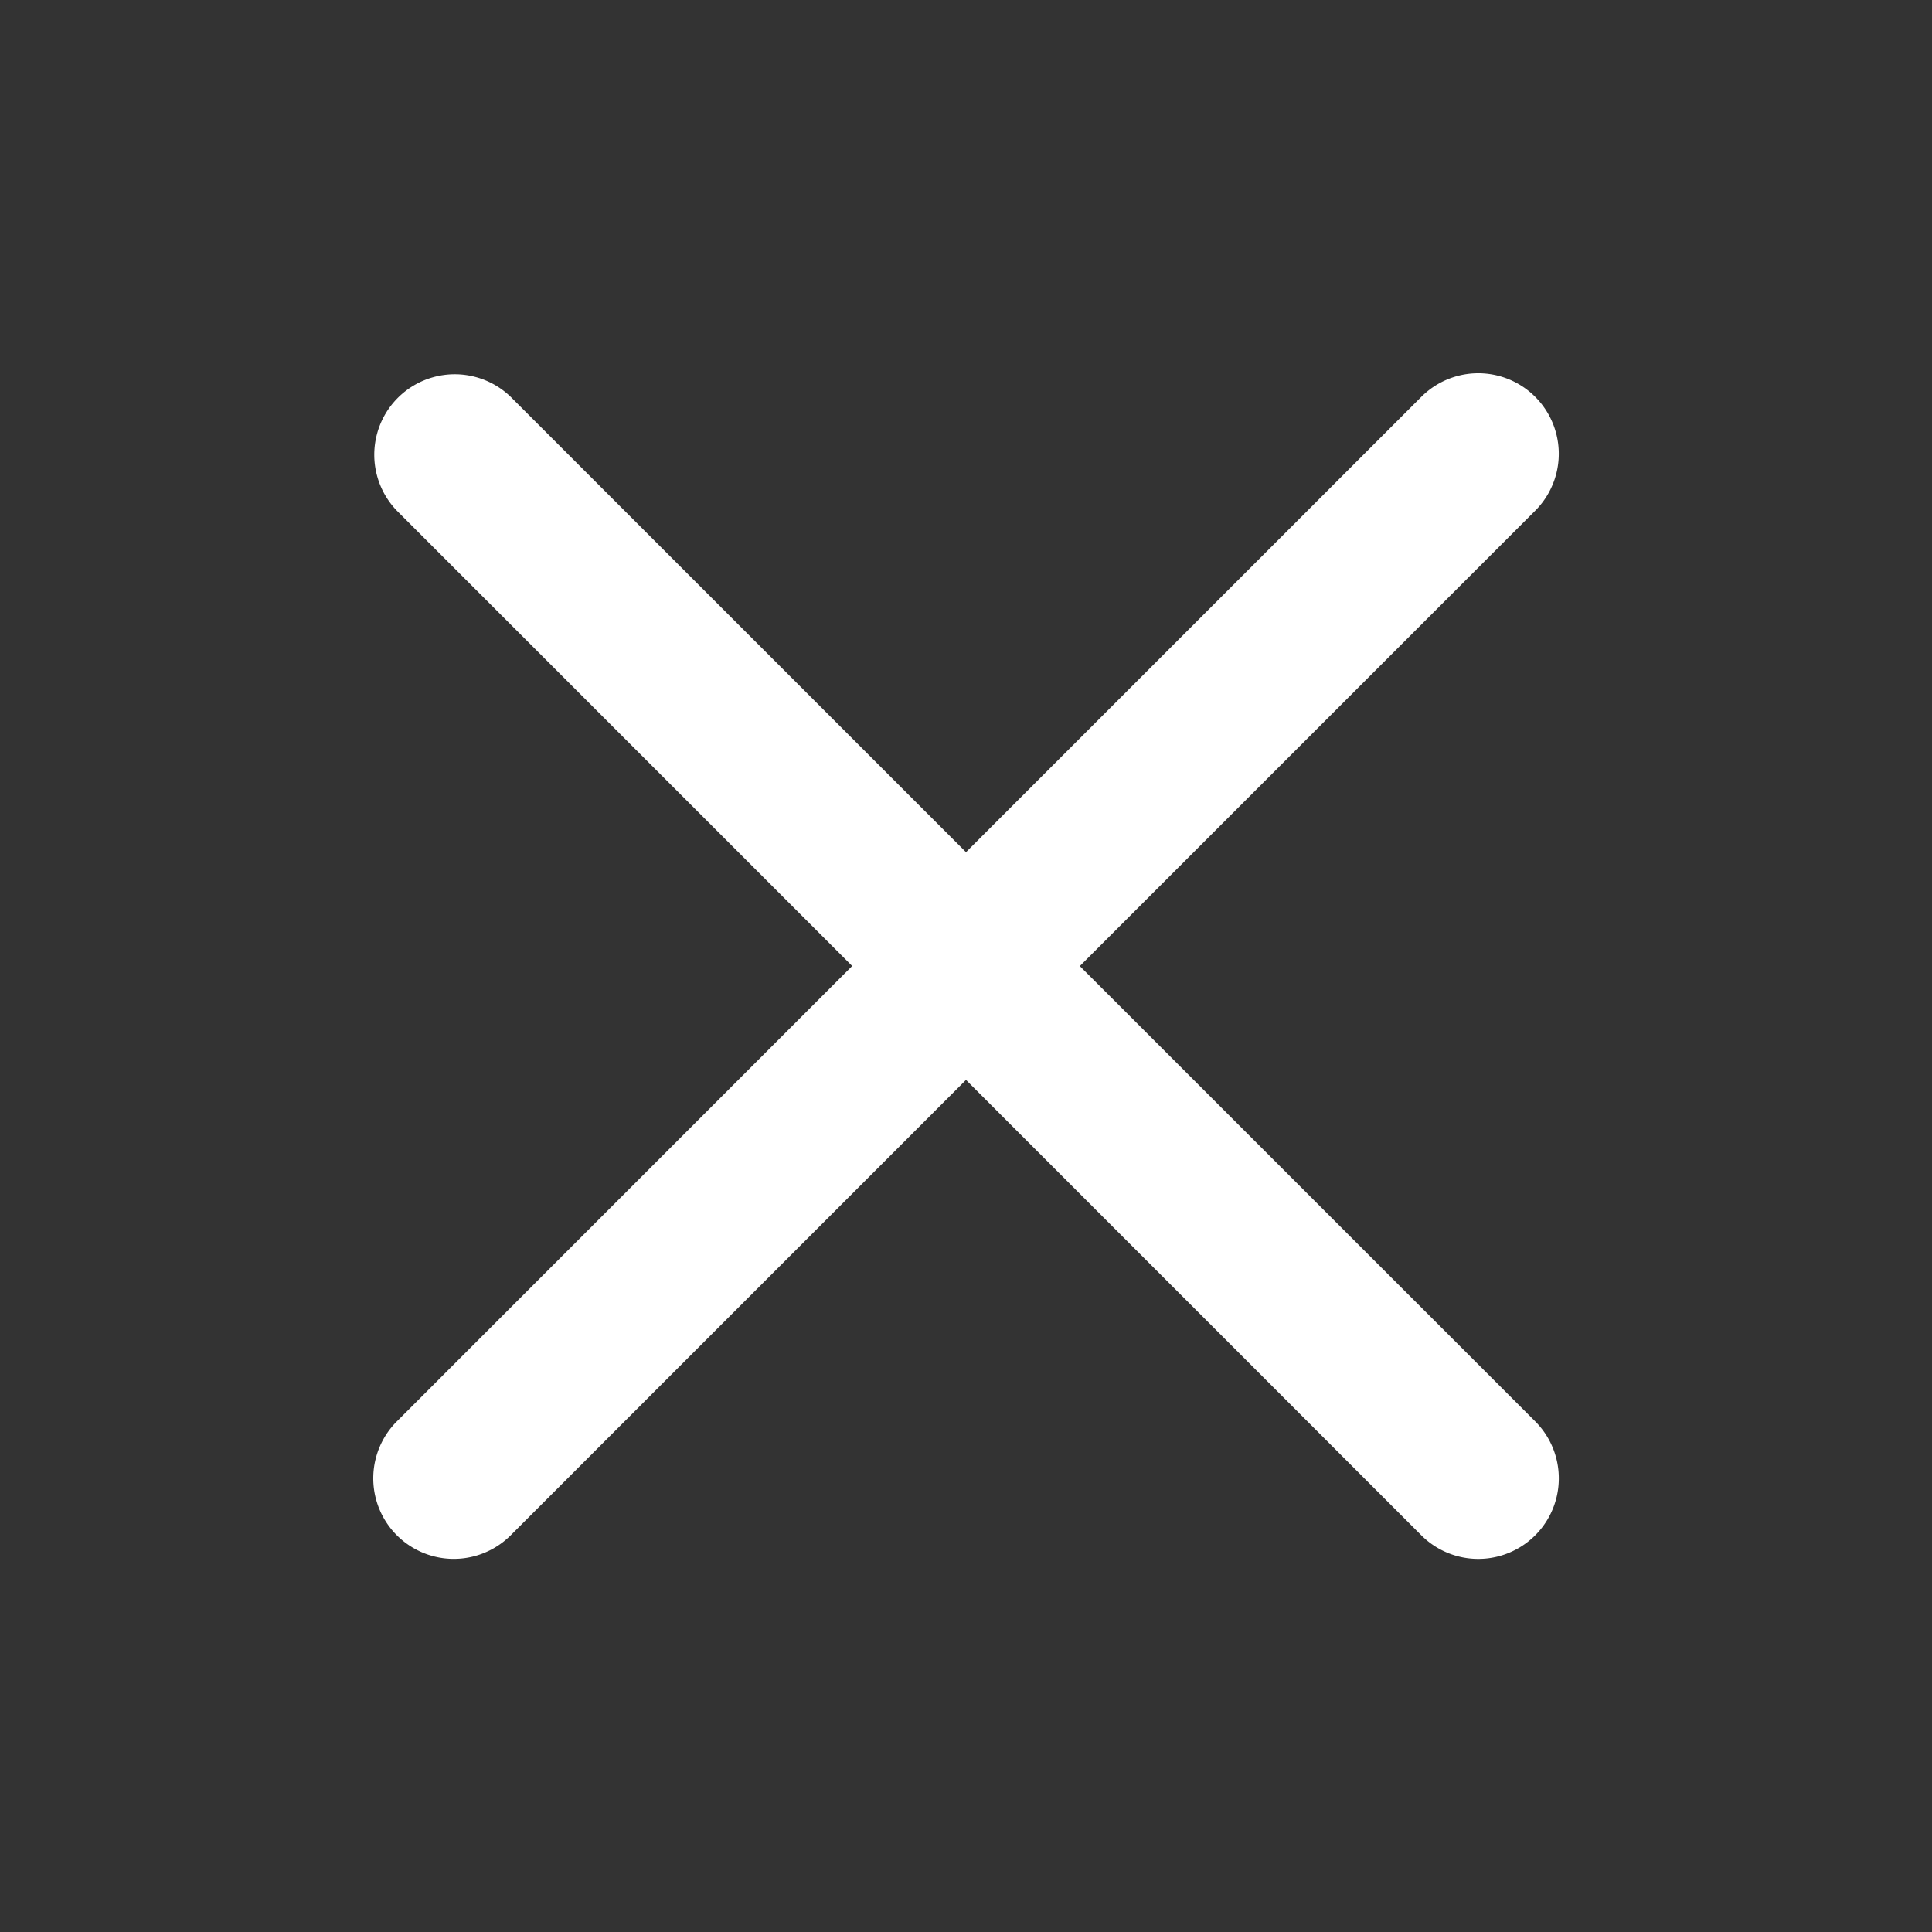 <svg width='24' height='24' fill='none' xmlns='http://www.w3.org/2000/svg'><rect width="100%" height="100%" fill="#333333" stroke="none"/><path fill-rule='evenodd' clip-rule='evenodd' d='M6.344 4.93A1 1 0 0 0 4.93 6.344L10.586 12 4.93 17.657a1 1 0 1 0 1.414 1.415L12 13.415l5.656 5.657a1 1 0 1 0 1.415-1.415l-5.657-5.656 5.657-5.657a1 1 0 1 0-1.415-1.414L12 10.586 6.344 4.93Z' fill='#fff'/></svg>